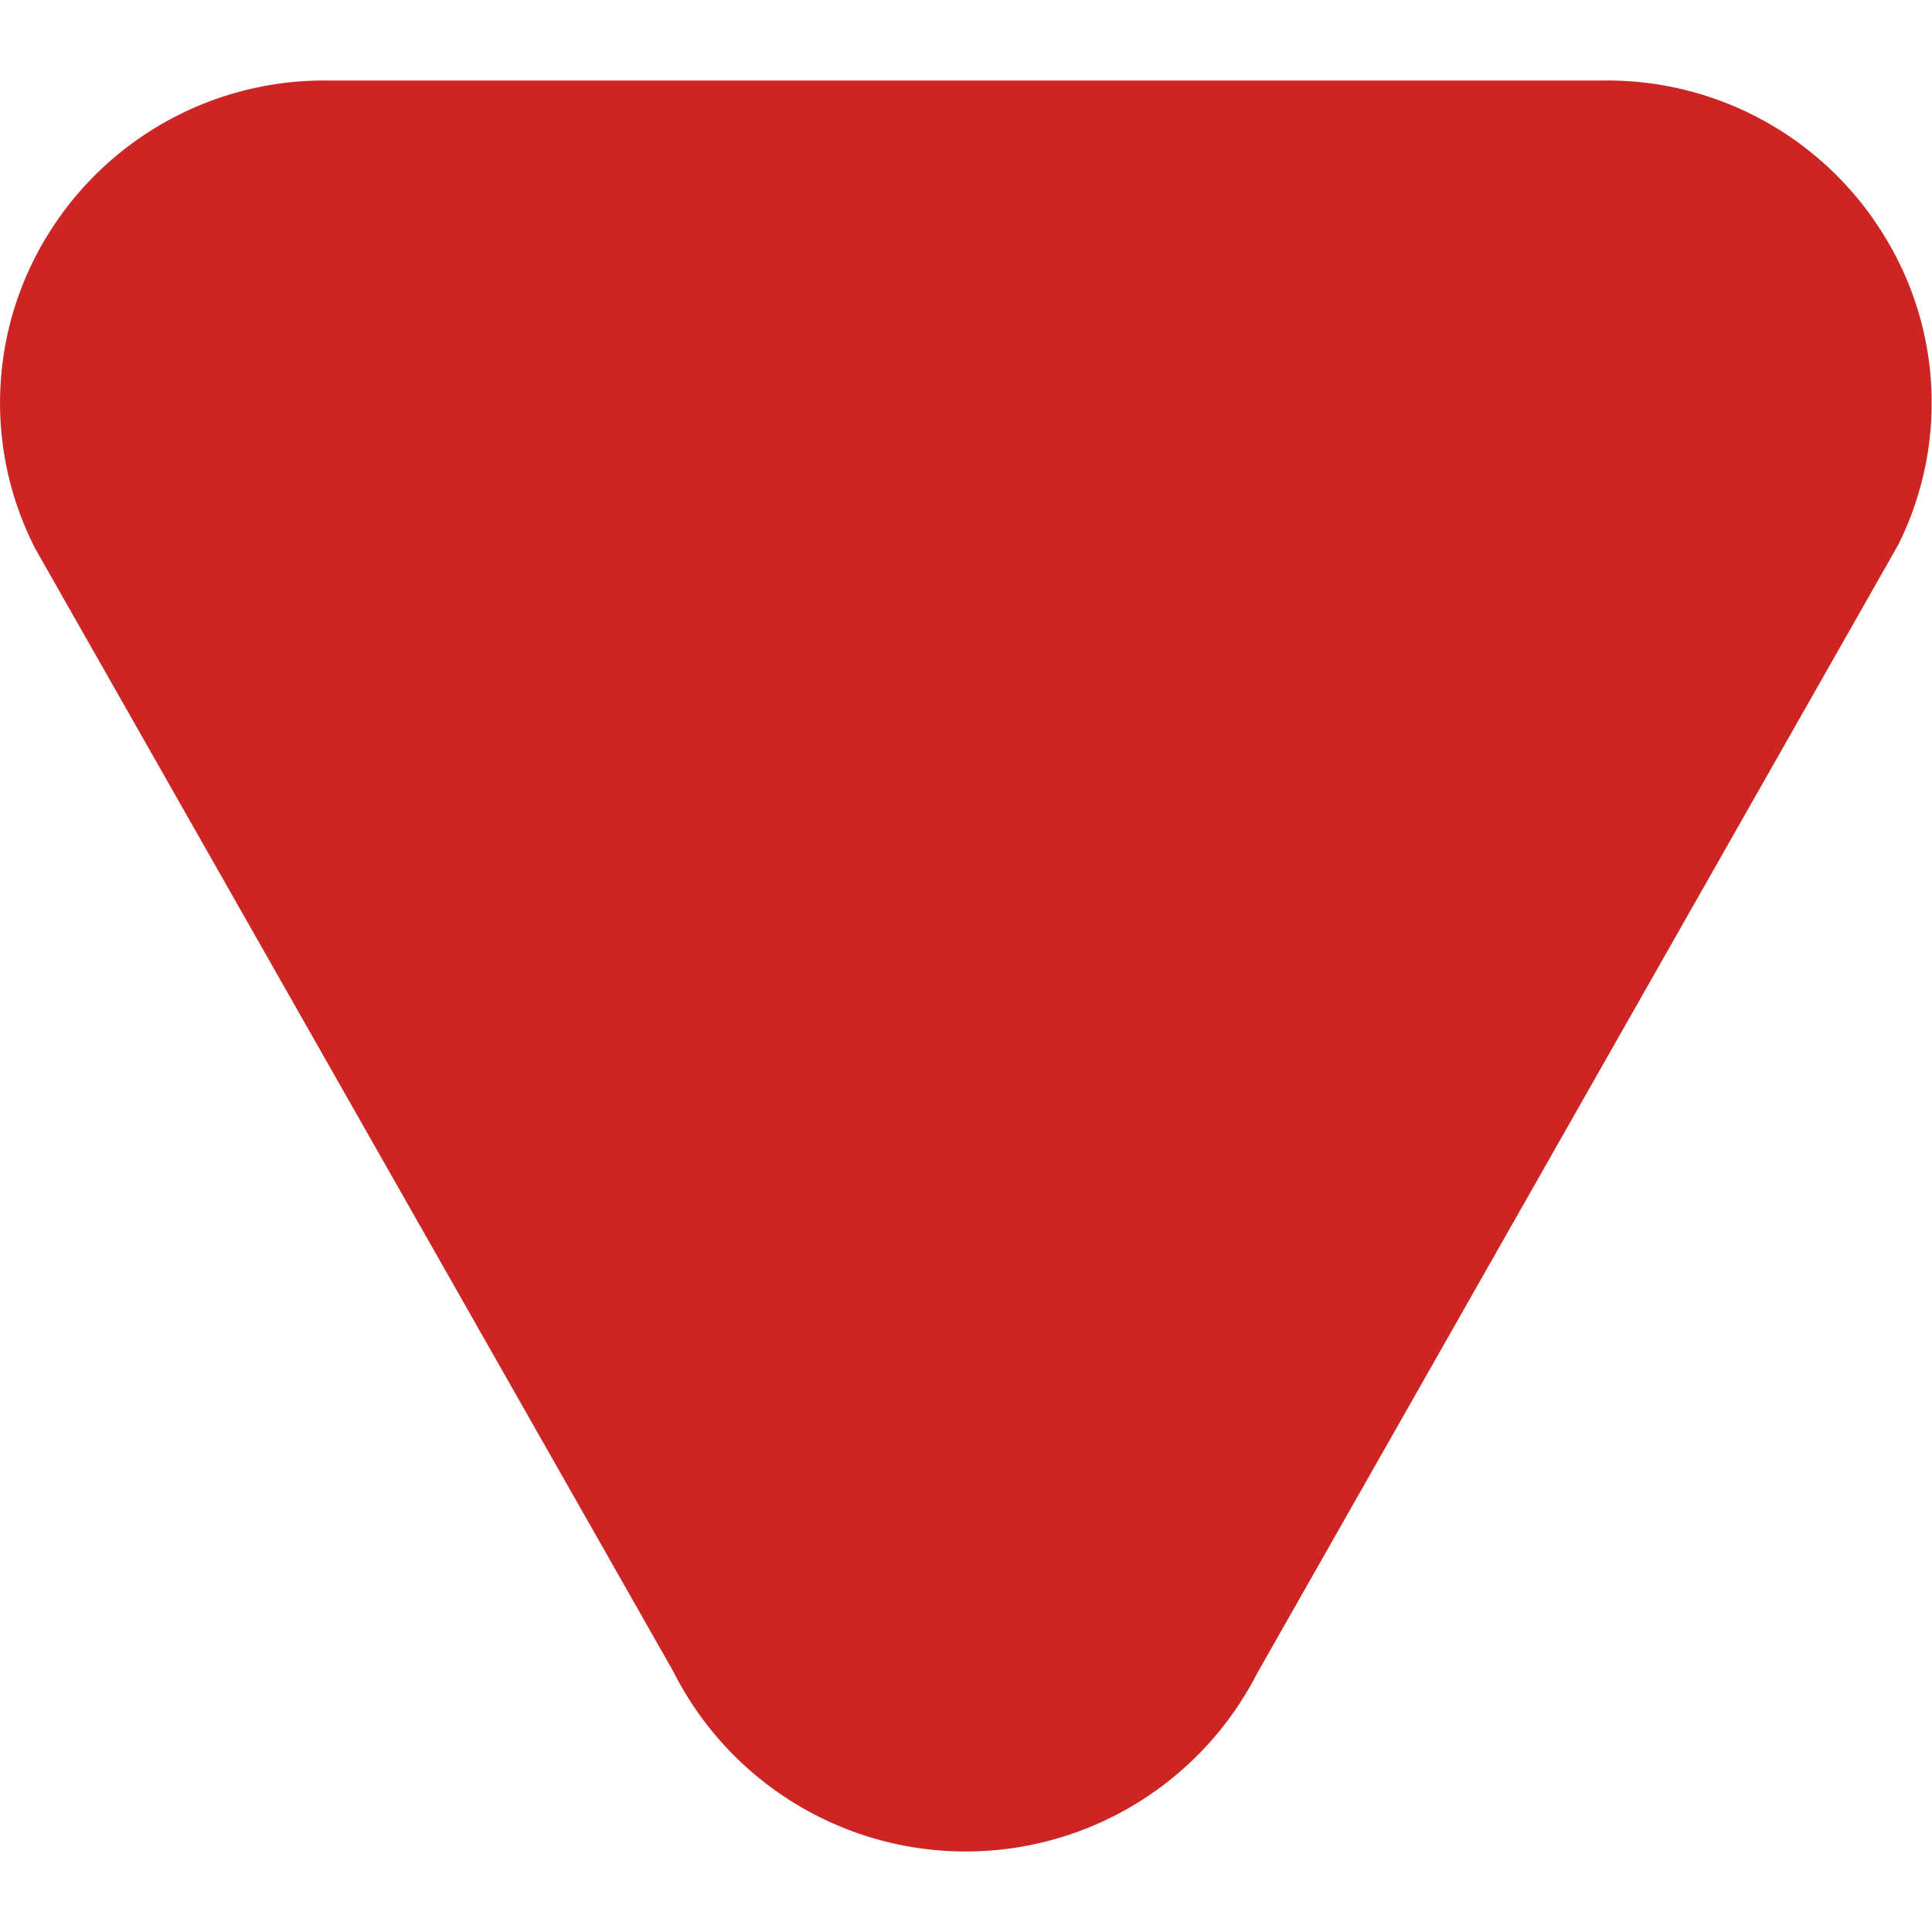 <?xml version="1.0" encoding="utf-8"?>
<svg viewBox="0 0 24 24" xmlns="http://www.w3.org/2000/svg">
  <g id="Capa_13" data-name="Capa 13" style="transform-origin: 11.998px 12px;" transform="matrix(-1, 0, 0, -1, 0, -0)">
    <path d="M19.948,23H4.052A4.03,4.03,0,0,1,.6,21.088a3.947,3.947,0,0,1-.182-3.86L8.38,3.212a4.068,4.068,0,0,1,7.253.026l7.922,13.941a3.967,3.967,0,0,1-.156,3.909A4.03,4.03,0,0,1,19.948,23Z" style="fill: rgb(205, 36, 36);"/>
  </g>
</svg>